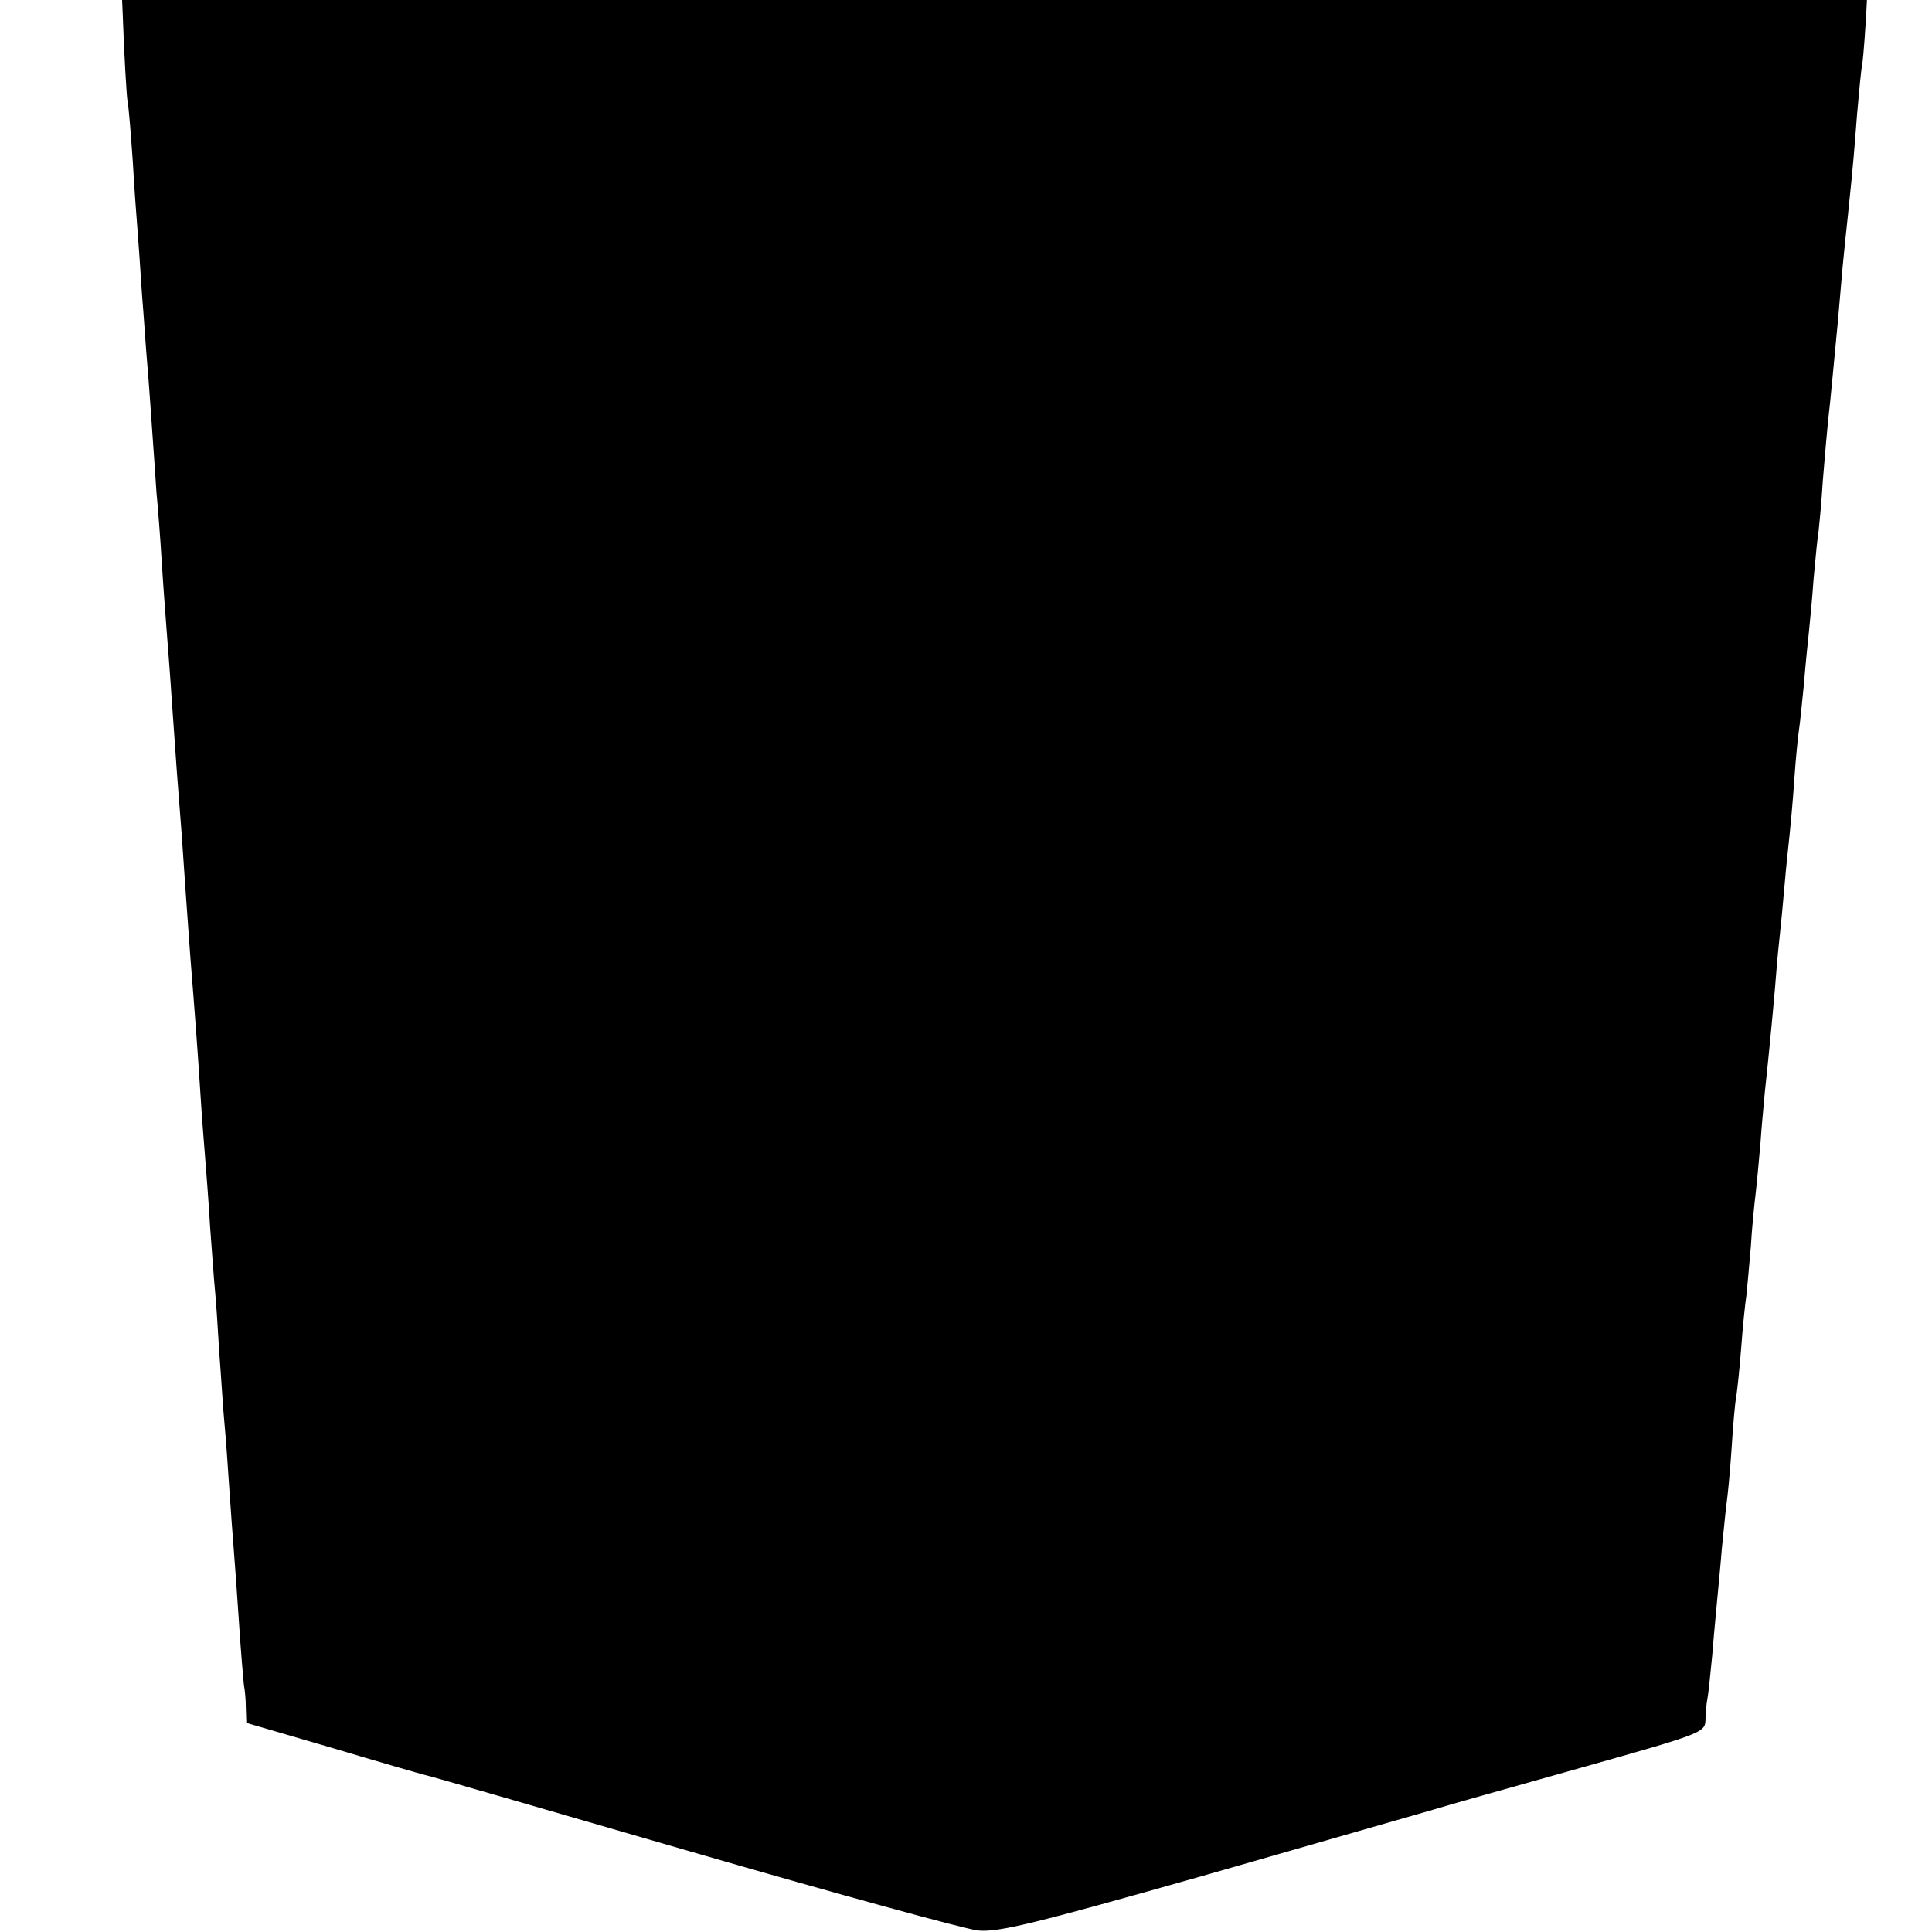 <?xml version="1.0" standalone="no"?>
<!DOCTYPE svg PUBLIC "-//W3C//DTD SVG 20010904//EN"
 "http://www.w3.org/TR/2001/REC-SVG-20010904/DTD/svg10.dtd">
<svg version="1.0" xmlns="http://www.w3.org/2000/svg"
 width="16pt" height="16pt" viewBox="0 0 16 16"
 preserveAspectRatio="xMidYMid meet">
<g transform="translate(0,16) scale(0.004,-0.004)"
fill="#000000" stroke="none">
<path d="M254 3973 c3 -87 8 -169 10 -183 3 -14 7 -70 11 -125 3 -55 8 -120
10 -145 2 -25 6 -83 9 -130 4 -47 8 -112 11 -145 3 -33 7 -94 10 -135 3 -41 7
-100 9 -130 3 -30 8 -95 11 -145 3 -49 8 -112 10 -140 2 -27 7 -88 10 -135 9
-131 14 -198 21 -285 3 -44 7 -102 9 -130 2 -27 6 -84 9 -125 10 -125 15 -191
21 -285 3 -49 8 -110 10 -135 2 -25 7 -88 10 -140 4 -52 8 -111 10 -130 2 -19
6 -78 9 -130 4 -52 8 -120 11 -150 3 -30 7 -91 10 -135 3 -44 7 -99 9 -123 2
-24 7 -93 11 -154 4 -61 9 -118 10 -127 2 -9 4 -30 4 -47 l1 -31 178 -52 c97
-29 184 -54 192 -56 8 -1 258 -74 555 -160 297 -86 563 -159 590 -162 42 -4
116 14 475 116 234 67 445 128 470 135 25 8 161 46 303 86 252 71 257 73 258
99 0 14 2 34 4 44 2 9 6 50 10 90 3 39 8 90 10 112 2 22 7 72 10 110 4 39 8
81 10 95 2 14 7 63 10 110 3 47 7 96 10 110 2 14 7 59 10 100 3 41 8 91 11
110 2 20 6 65 9 100 2 36 7 85 10 110 3 25 7 72 10 105 2 33 7 80 9 105 6 54
15 146 21 215 2 28 6 73 9 100 3 28 8 79 11 115 3 36 8 81 10 100 2 19 7 72
10 117 3 45 8 92 10 105 2 12 6 55 10 93 3 39 8 86 10 105 2 19 7 70 10 113 4
43 8 86 10 95 1 9 6 58 9 107 4 50 9 106 11 125 5 41 12 122 20 203 3 31 7 83
10 115 3 31 8 80 11 107 12 115 13 134 19 210 4 44 8 91 11 105 2 14 7 78 10
143 l7 117 -1813 0 -1813 0 7 -157z"/>
</g>
</svg>
